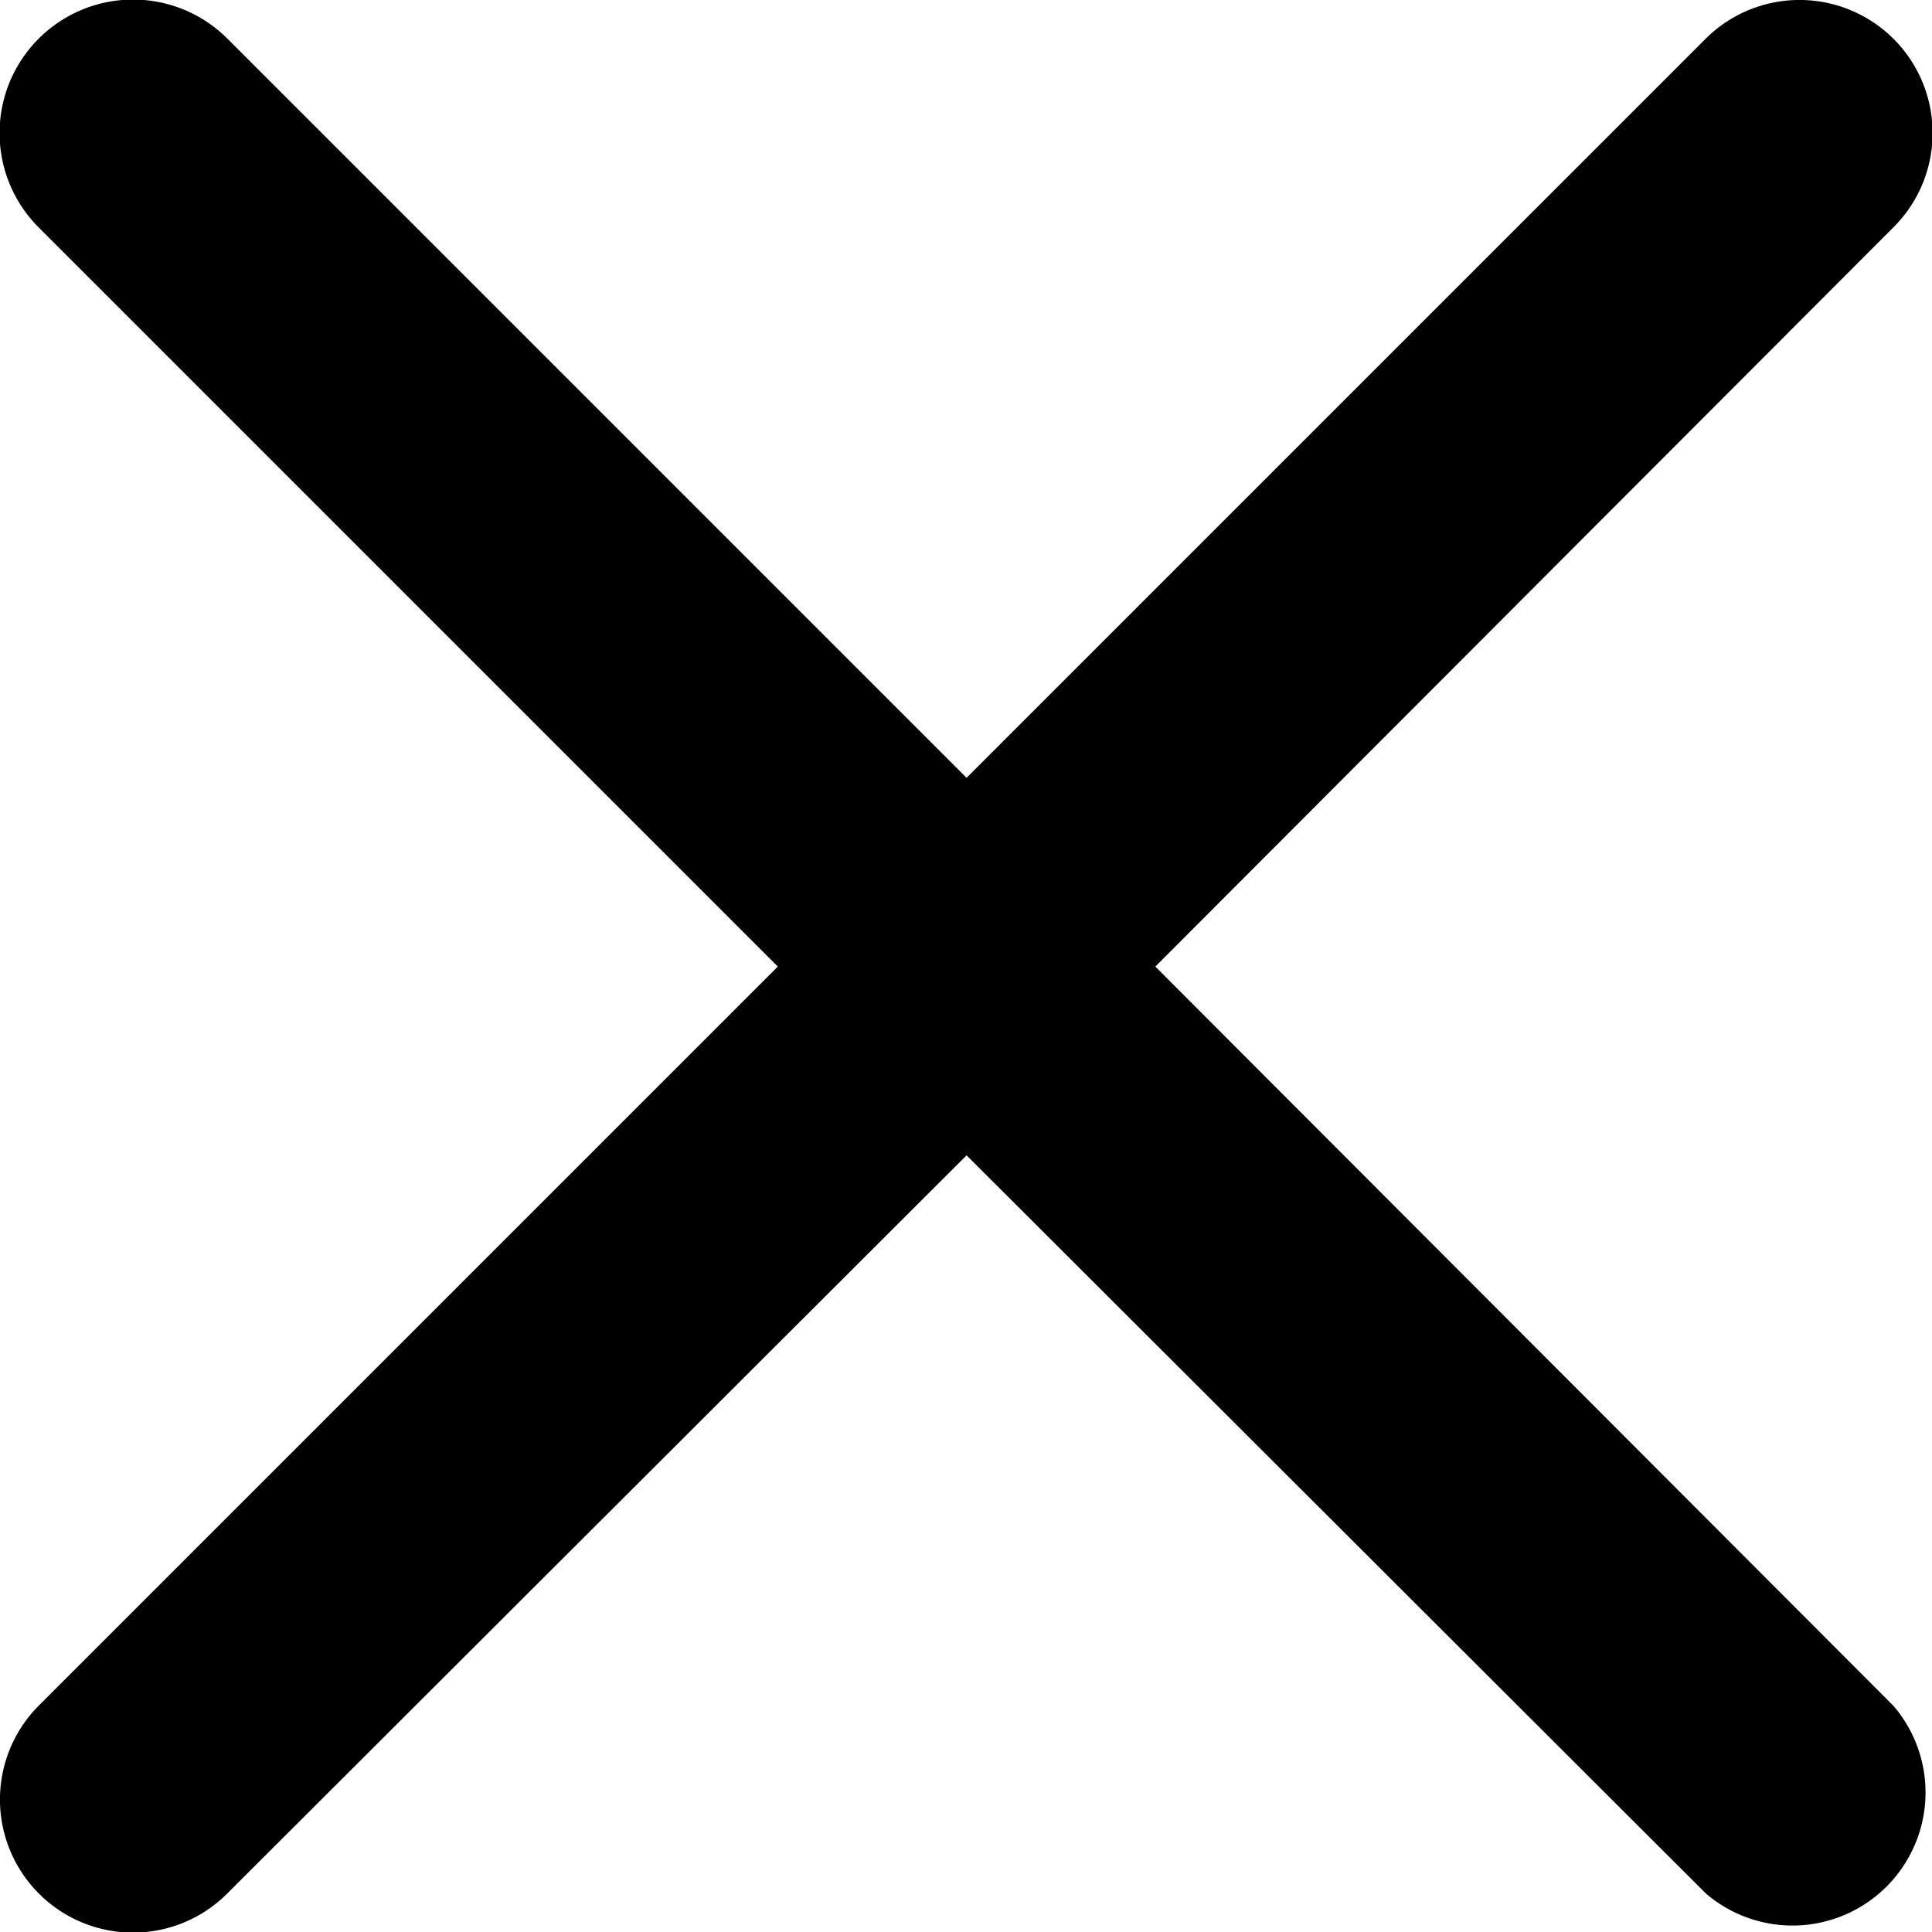 <svg xmlns="http://www.w3.org/2000/svg" viewBox="0 0 16.99 16.99"><title>in0015</title><g id="레이어_2" data-name="레이어 2"><g id="Layer_1" data-name="Layer 1"><path d="M.34,16.65a1.17,1.17,0,0,0,1.66,0l6.5-6.49L15,16.65A1.17,1.17,0,0,0,16.65,15L10.16,8.5,16.65,2A1.17,1.17,0,1,0,15,.34L8.5,6.84,2,.34A1.17,1.17,0,0,0,.34,2l6.5,6.5L.34,15A1.17,1.17,0,0,0,.34,16.65Z"/></g></g></svg>